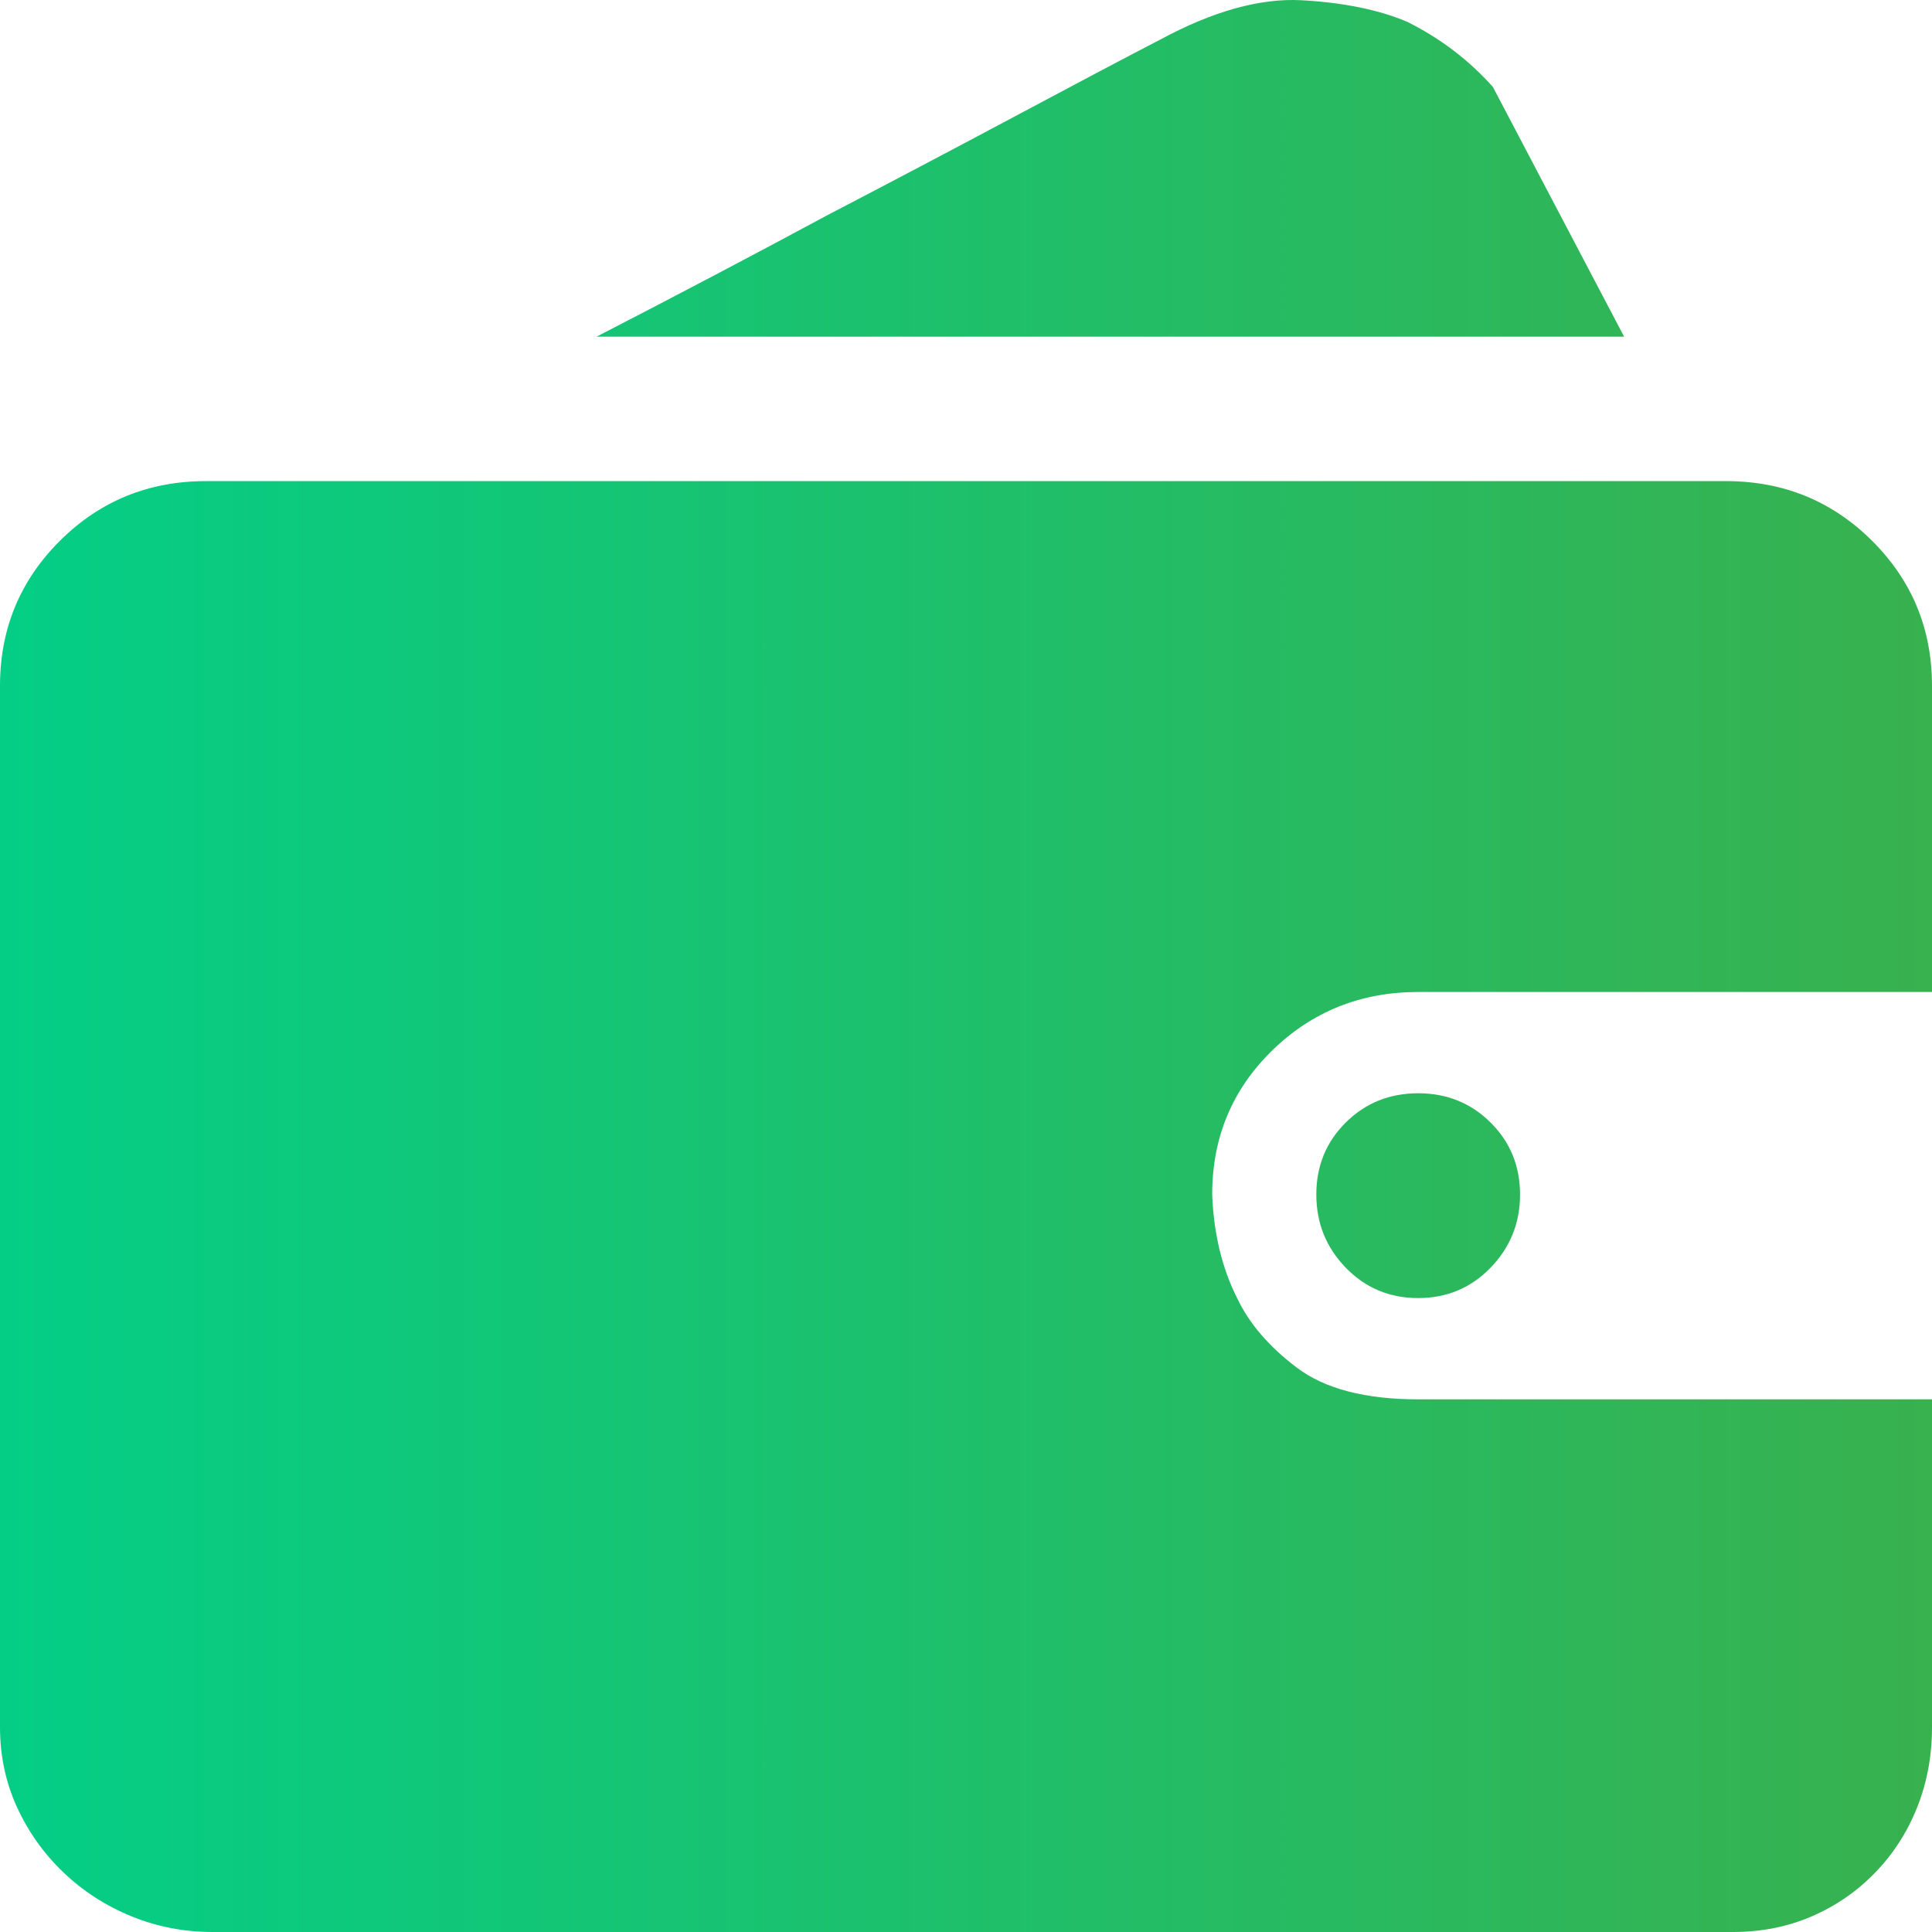 <svg width="40" height="40" viewBox="0 0 40 40" fill="none" xmlns="http://www.w3.org/2000/svg">
<g clip-path="url(#clip0_973_66015)">
<path d="M40 35.76C40 36.35 39.898 36.901 39.695 37.414C39.492 37.926 39.203 38.377 38.828 38.765C38.453 39.154 38.016 39.456 37.516 39.674C37.016 39.891 36.469 40 35.876 40H4.405C3.812 40 3.249 39.891 2.718 39.674C2.187 39.456 1.718 39.154 1.312 38.765C0.906 38.377 0.586 37.926 0.351 37.414C0.117 36.901 0 36.35 0 35.76V14.201C0 13.021 0.414 12.019 1.242 11.195C2.07 10.372 3.077 9.961 4.265 9.961H35.735C36.922 9.961 37.93 10.372 38.758 11.195C39.586 12.019 40 13.021 40 14.201V20.538H29.362C28.174 20.538 27.167 20.942 26.339 21.749C25.511 22.557 25.097 23.551 25.097 24.732C25.128 25.539 25.3 26.254 25.613 26.875C25.863 27.403 26.276 27.884 26.854 28.319C27.432 28.754 28.268 28.972 29.362 28.972H40V35.76ZM33.626 6.971H12.35C14.037 6.101 15.63 5.263 17.13 4.455C18.442 3.772 19.739 3.088 21.02 2.405C22.301 1.721 23.3 1.193 24.019 0.821C25.113 0.23 26.089 -0.041 26.948 0.005C27.807 0.052 28.534 0.199 29.127 0.448C29.815 0.789 30.408 1.24 30.908 1.799L33.626 6.971ZM27.253 24.732C27.253 24.141 27.456 23.644 27.862 23.241C28.268 22.837 28.768 22.635 29.362 22.635C29.955 22.635 30.455 22.837 30.861 23.241C31.267 23.644 31.471 24.141 31.471 24.732C31.471 25.322 31.267 25.826 30.861 26.246C30.455 26.665 29.955 26.875 29.362 26.875C28.768 26.875 28.268 26.665 27.862 26.246C27.456 25.826 27.253 25.322 27.253 24.732Z" fill="url(#paint0_linear_973_66015)"/>
</g>
<defs>
<linearGradient id="paint0_linear_973_66015" x1="40" y1="20" x2="-9.23557e-08" y2="20" gradientUnits="userSpaceOnUse">
<stop stop-color="#38B14F"/>
<stop offset="1" stop-color="#04CE86"/>
</linearGradient>
<clipPath id="clip0_973_66015">
<rect width="40" height="40" fill="white"/>
</clipPath>
</defs>
</svg>

